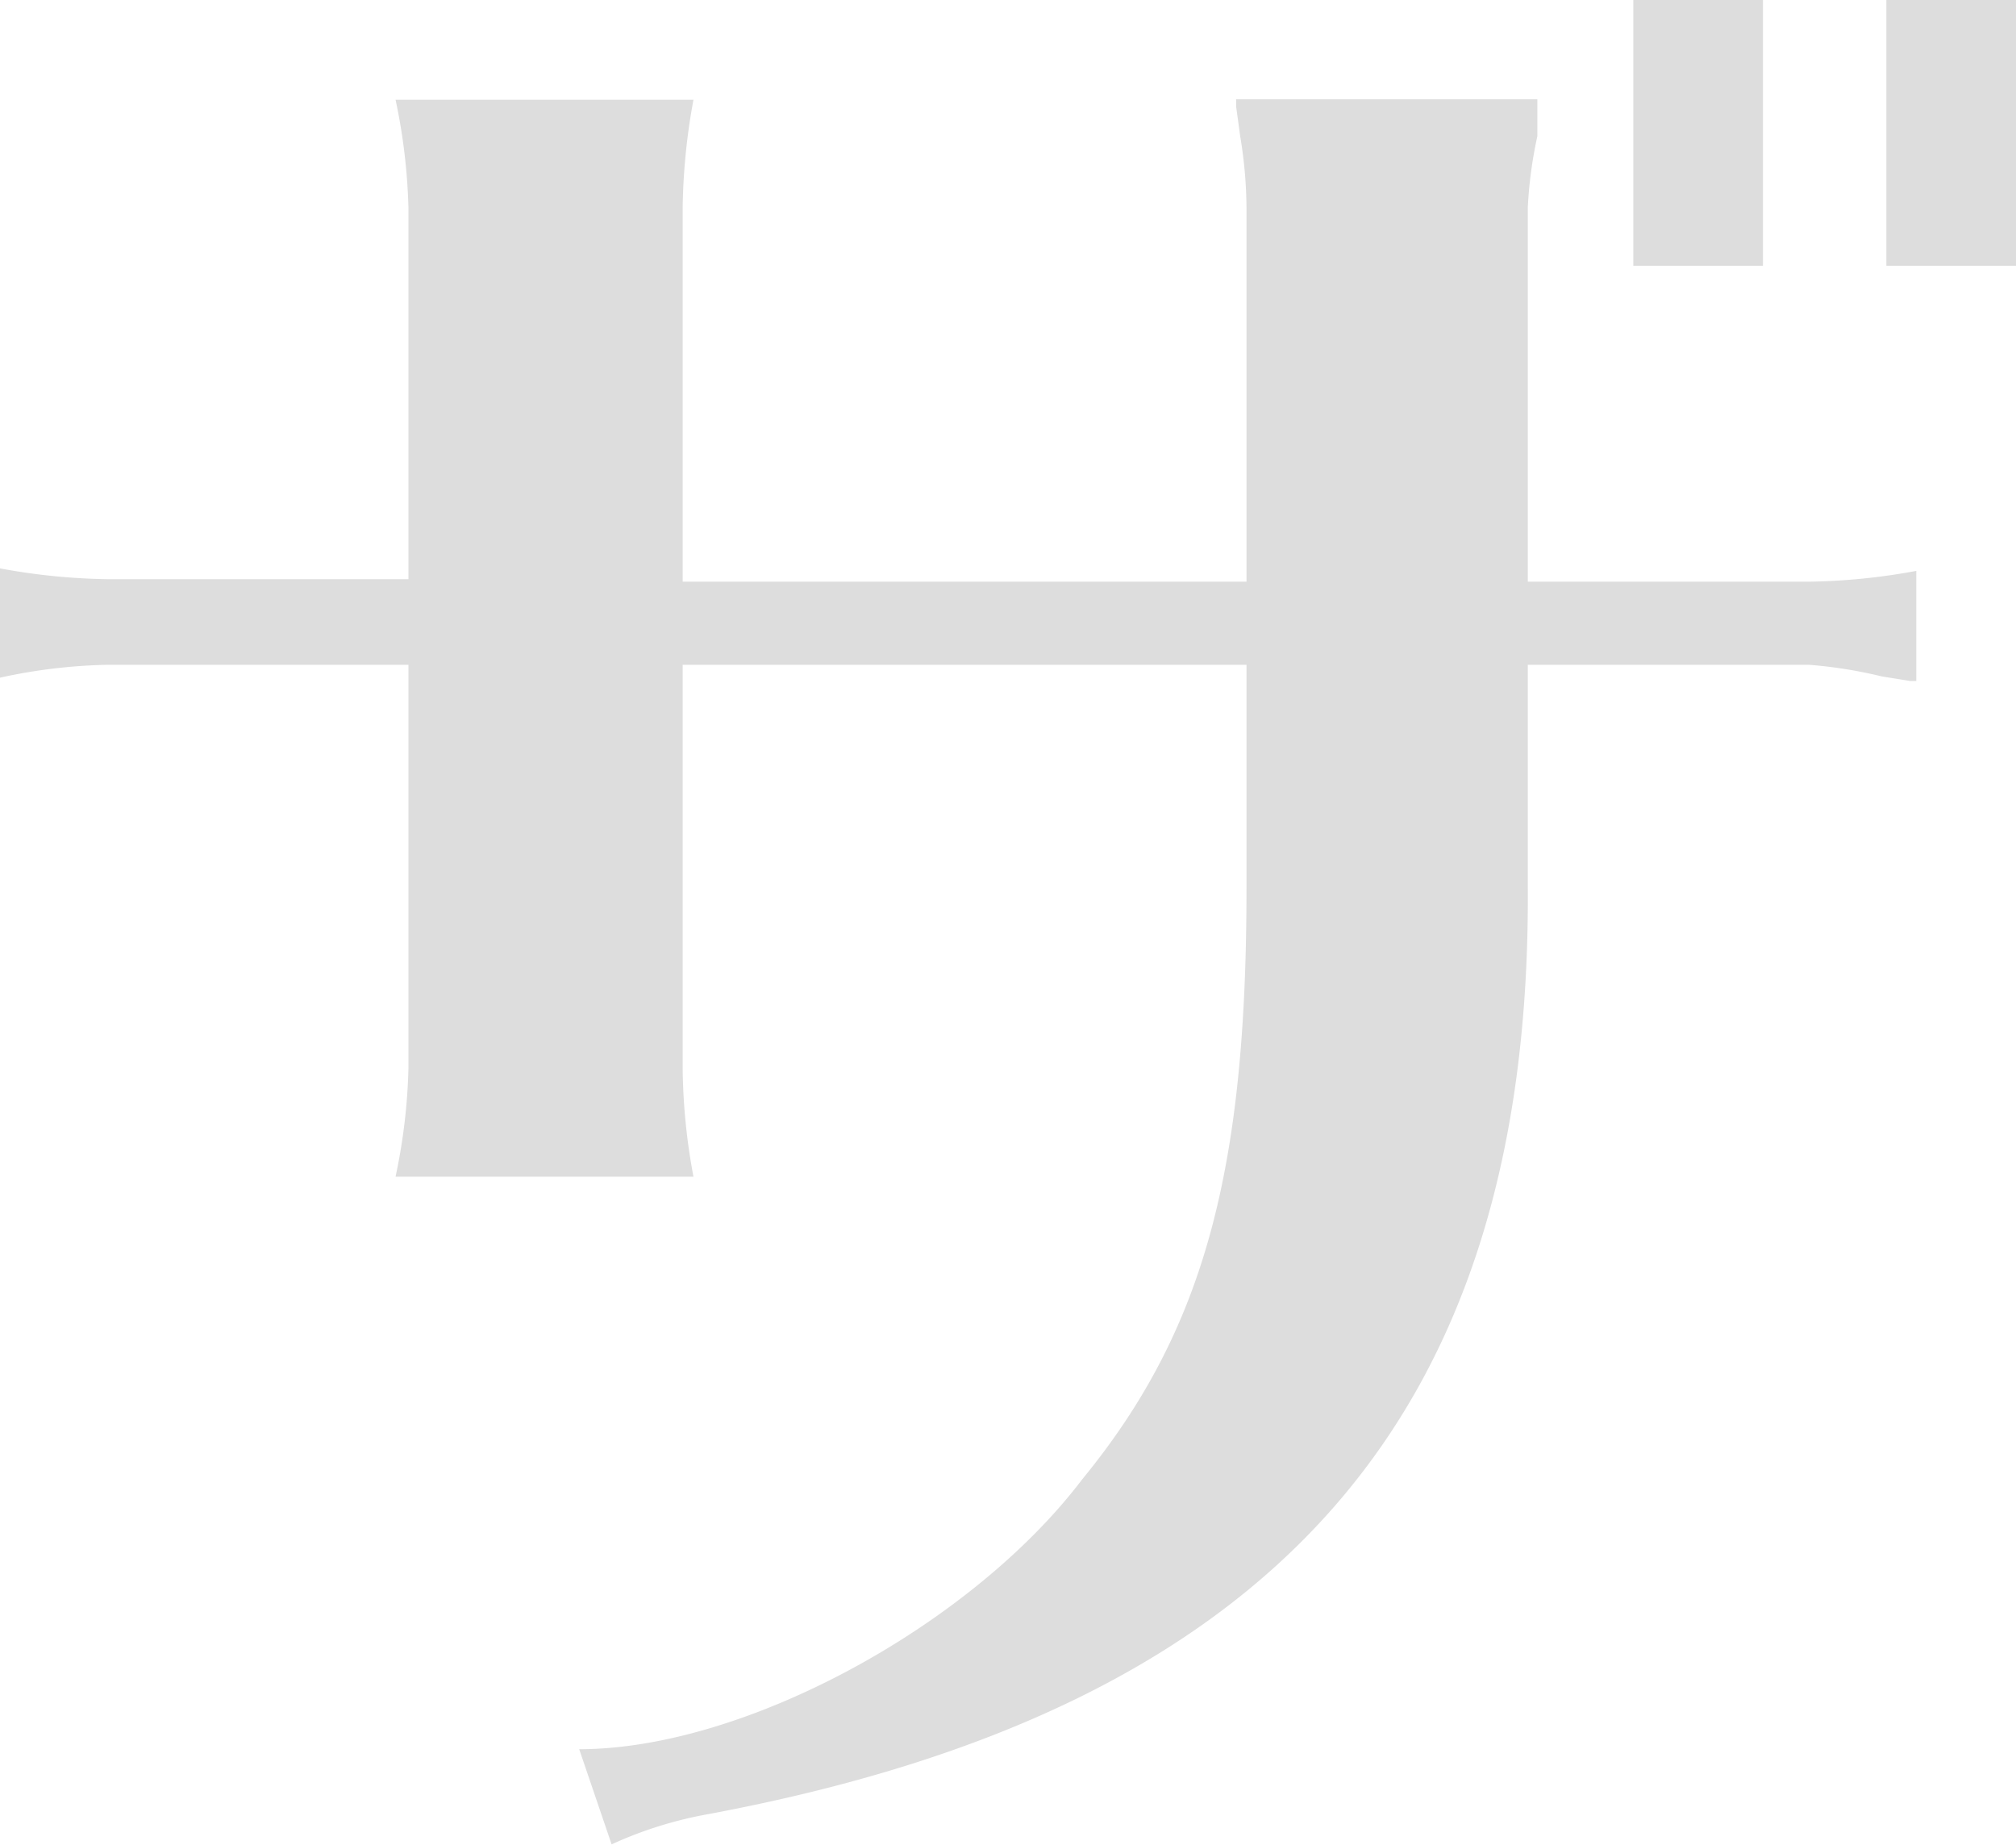 <svg xmlns="http://www.w3.org/2000/svg" viewBox="0 0 48.52 44.41"><defs><style>.cls-1{fill:#ddd;}</style></defs><g id="レイヤー_2" data-name="レイヤー 2"><g id="レイヤー_1-2" data-name="レイヤー 1"><path class="cls-1" d="M9.83,5a14.12,14.12,0,0,0-.31-2.6h7.17A15.28,15.28,0,0,0,16.43,5v9H30V5a10.8,10.8,0,0,0-.15-1.71l-.1-.73V2.39H37L37,2.81l0,.47A10.32,10.32,0,0,0,36.77,5v9h6.76a15.16,15.16,0,0,0,2.59-.26v2.65l-.15,0-.68-.11A11,11,0,0,0,43.53,16H36.77v5.3c.1,12.79-6.09,19.81-19.71,22.36a9.63,9.63,0,0,0-2.34.73l-.78-2.29c4,0,9.46-3,12.11-6.5C29,32,30,28.13,30,21.37V16H16.43v9.72a14.78,14.78,0,0,0,.26,2.6H9.52a14,14,0,0,0,.31-2.6V16H2.6a13.21,13.21,0,0,0-2.6.31V13.68a15.28,15.28,0,0,0,2.6.26H9.83Zm32.6-5V6.4H39.31V0Zm6.09,0V6.4H45.4V0Z"/></g></g></svg>